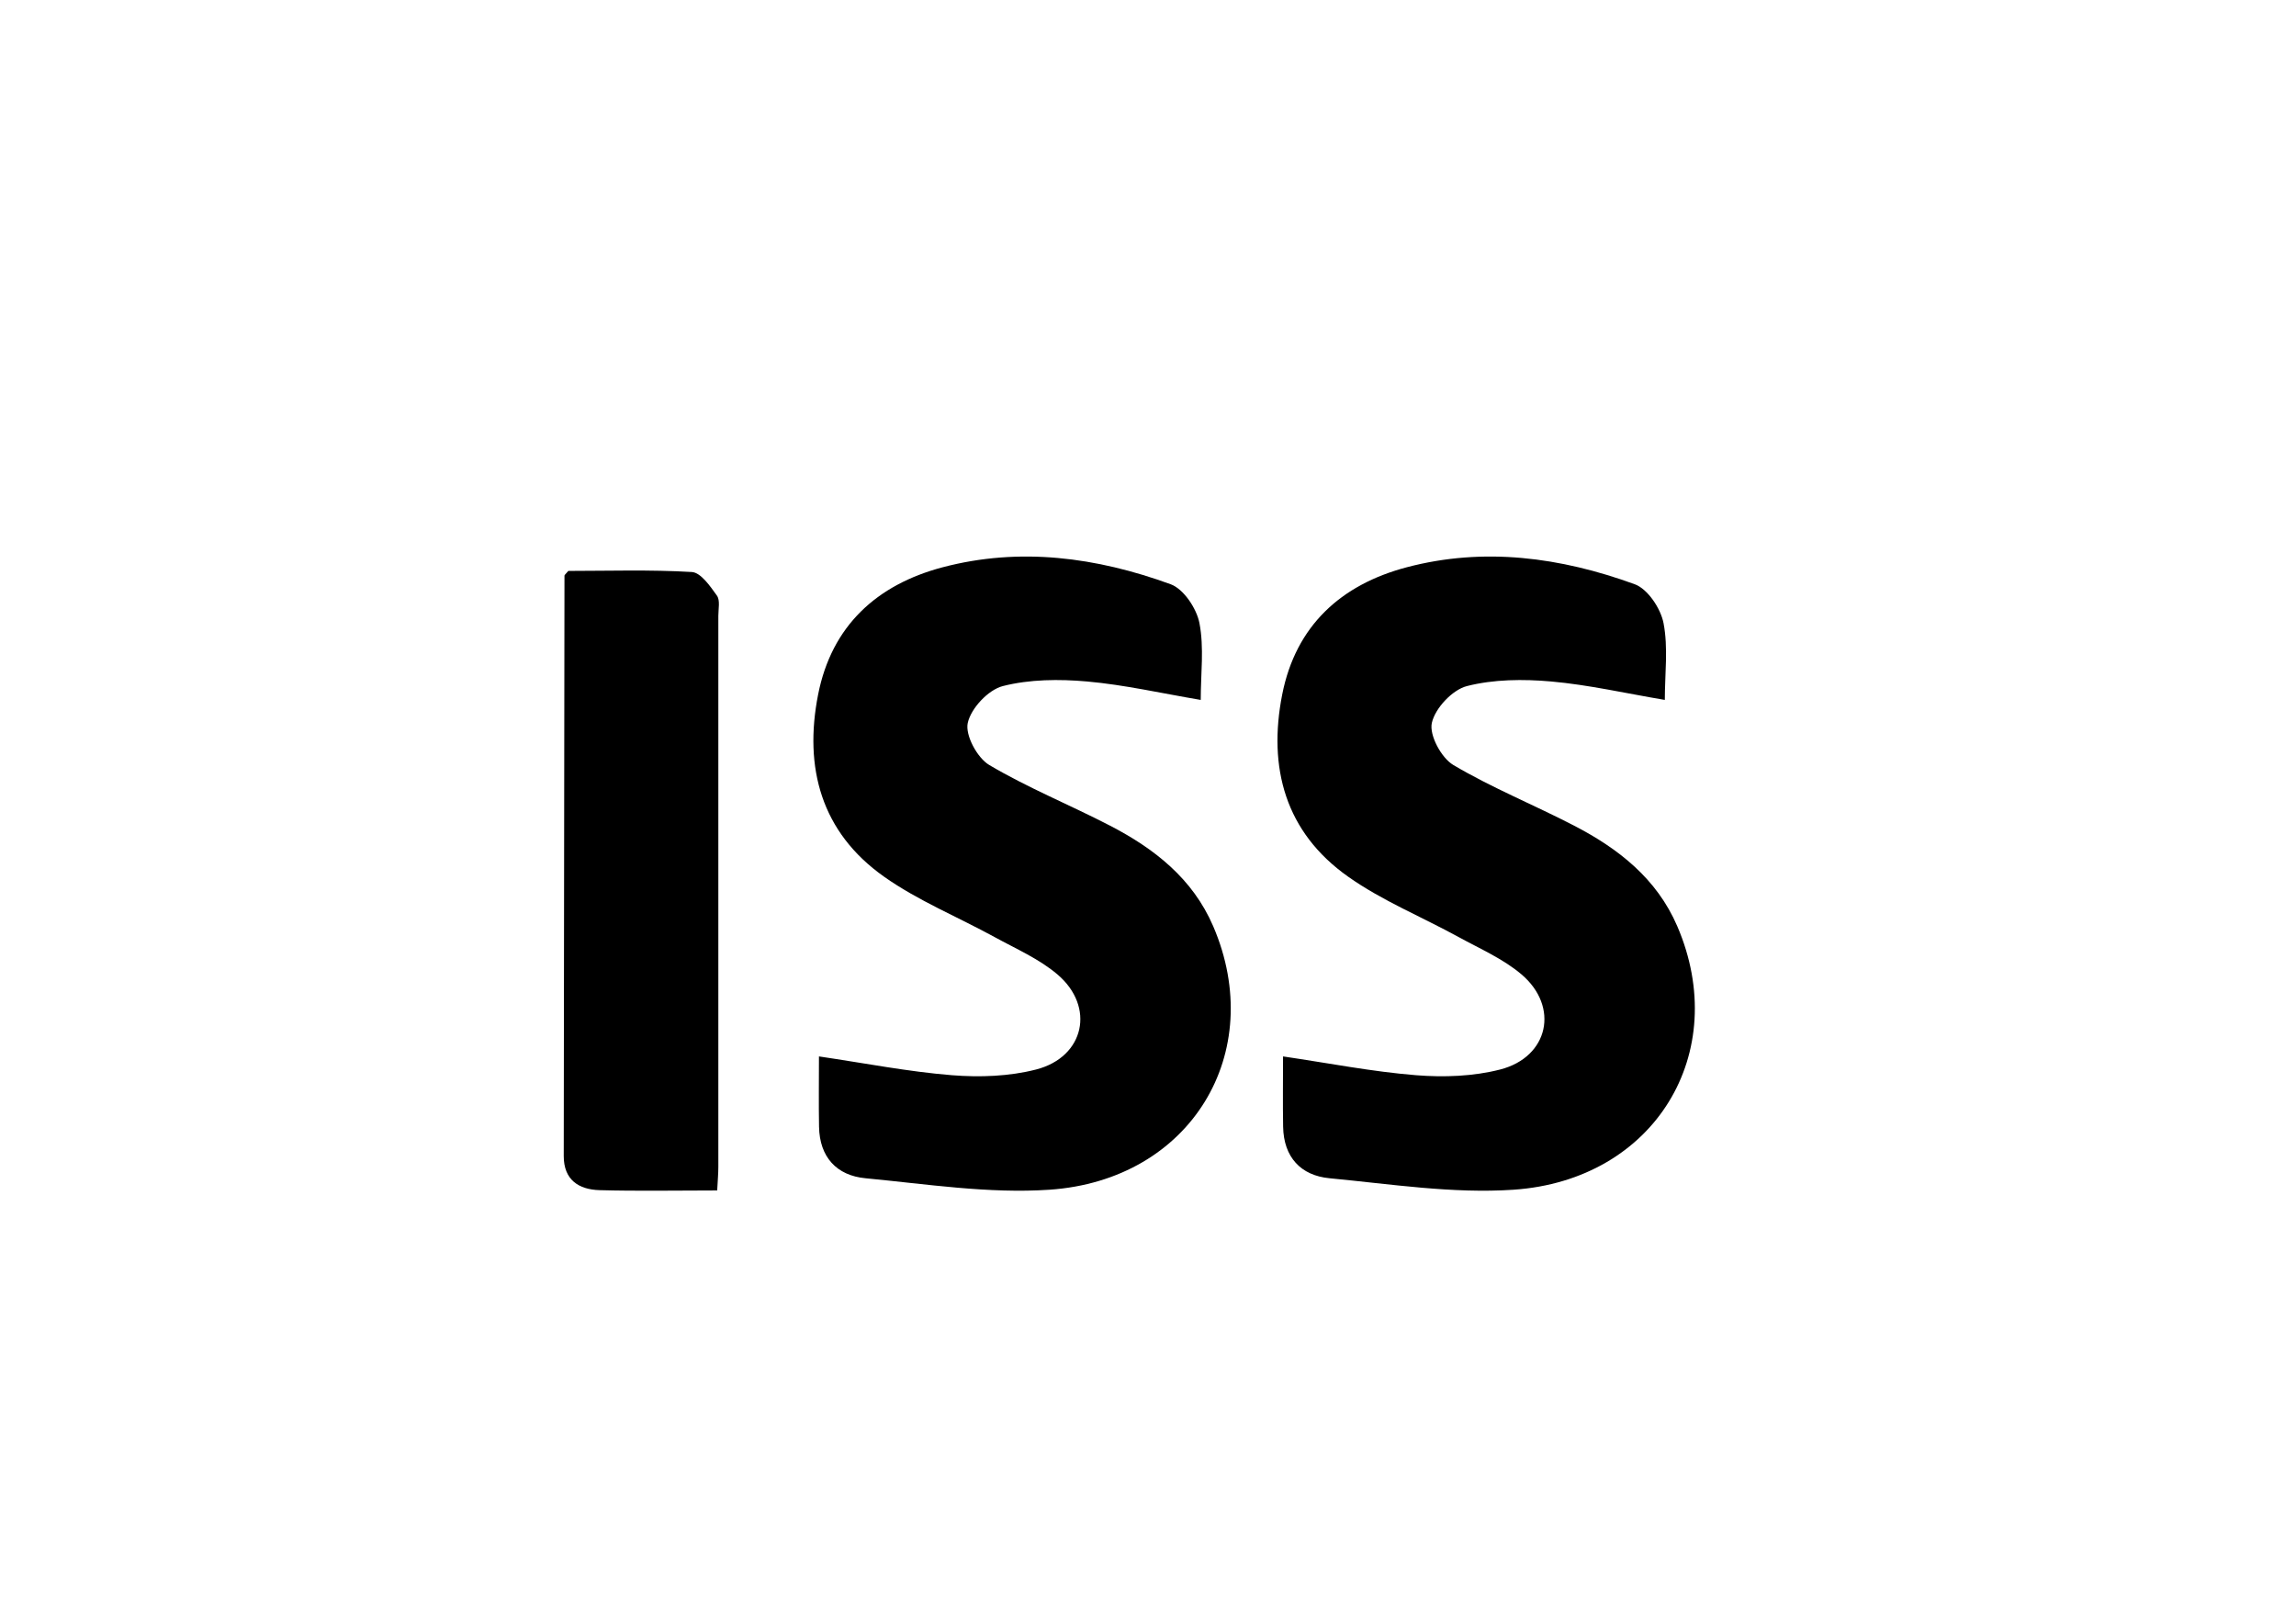<?xml version="1.0" encoding="UTF-8"?>
<svg id="Camada_1" xmlns="http://www.w3.org/2000/svg" viewBox="0 0 841.89 595.28">
  <path d="M300.29,387.3c16.84,2.48,32.72,5.6,48.75,6.89,10.22.82,21.04.44,30.9-2.1,17.76-4.58,21.75-23,7.79-34.86-6.71-5.7-15.19-9.38-23.03-13.68-13.51-7.41-28.05-13.32-40.54-22.15-23.03-16.26-29.47-39.94-24.17-66.81,4.97-25.18,21.55-40.25,45.62-46.61,28.39-7.5,56.52-3.67,83.64,6.21,4.77,1.74,9.53,8.9,10.56,14.27,1.74,9,.47,18.58.47,28.14-14.27-2.41-27.89-5.53-41.67-6.76-10.24-.91-21.07-.82-30.91,1.69-5.33,1.36-11.67,8.14-12.85,13.51-.99,4.51,3.48,12.81,7.9,15.43,14.16,8.38,29.57,14.62,44.23,22.21,16.27,8.42,30.34,19.4,37.87,36.89,19.95,46.36-8.22,93.09-60.06,96.6-22.3,1.51-45.02-2.08-67.47-4.21-10.52-1-16.8-7.73-17-18.87-.15-8.56-.03-17.12-.03-25.8Z"/>
  <path d="M262.98,436.44c-15.17,0-29.18.28-43.16-.11-7.63-.22-13.12-3.78-13.11-12.52.08-70.92.16-141.85.27-212.77,0-.27.42-.54,1.42-1.73,14.58,0,29.98-.51,45.29.4,3.29.2,6.73,5.21,9.19,8.65,1.23,1.72.52,4.89.52,7.41.02,67.33.02,134.67,0,202,0,2.47-.23,4.93-.42,8.67Z"/>
  <path d="M470.46,387.3c16.84,2.48,32.72,5.6,48.75,6.89,10.22.82,21.04.44,30.9-2.1,17.76-4.58,21.75-23,7.79-34.86-6.71-5.7-15.19-9.38-23.03-13.68-13.51-7.41-28.05-13.32-40.54-22.15-23.03-16.26-29.47-39.94-24.17-66.81,4.97-25.18,21.55-40.25,45.62-46.61,28.39-7.5,56.52-3.67,83.64,6.21,4.77,1.74,9.53,8.9,10.56,14.27,1.74,9,.47,18.58.47,28.14-14.27-2.41-27.89-5.53-41.67-6.76-10.24-.91-21.07-.82-30.91,1.69-5.33,1.36-11.67,8.14-12.85,13.51-.99,4.51,3.48,12.81,7.9,15.43,14.16,8.38,29.57,14.62,44.23,22.21,16.27,8.42,30.34,19.4,37.87,36.89,19.95,46.36-8.22,93.09-60.06,96.6-22.3,1.51-45.02-2.08-67.47-4.21-10.52-1-16.8-7.73-17-18.87-.15-8.56-.03-17.12-.03-25.8Z"/>
</svg>